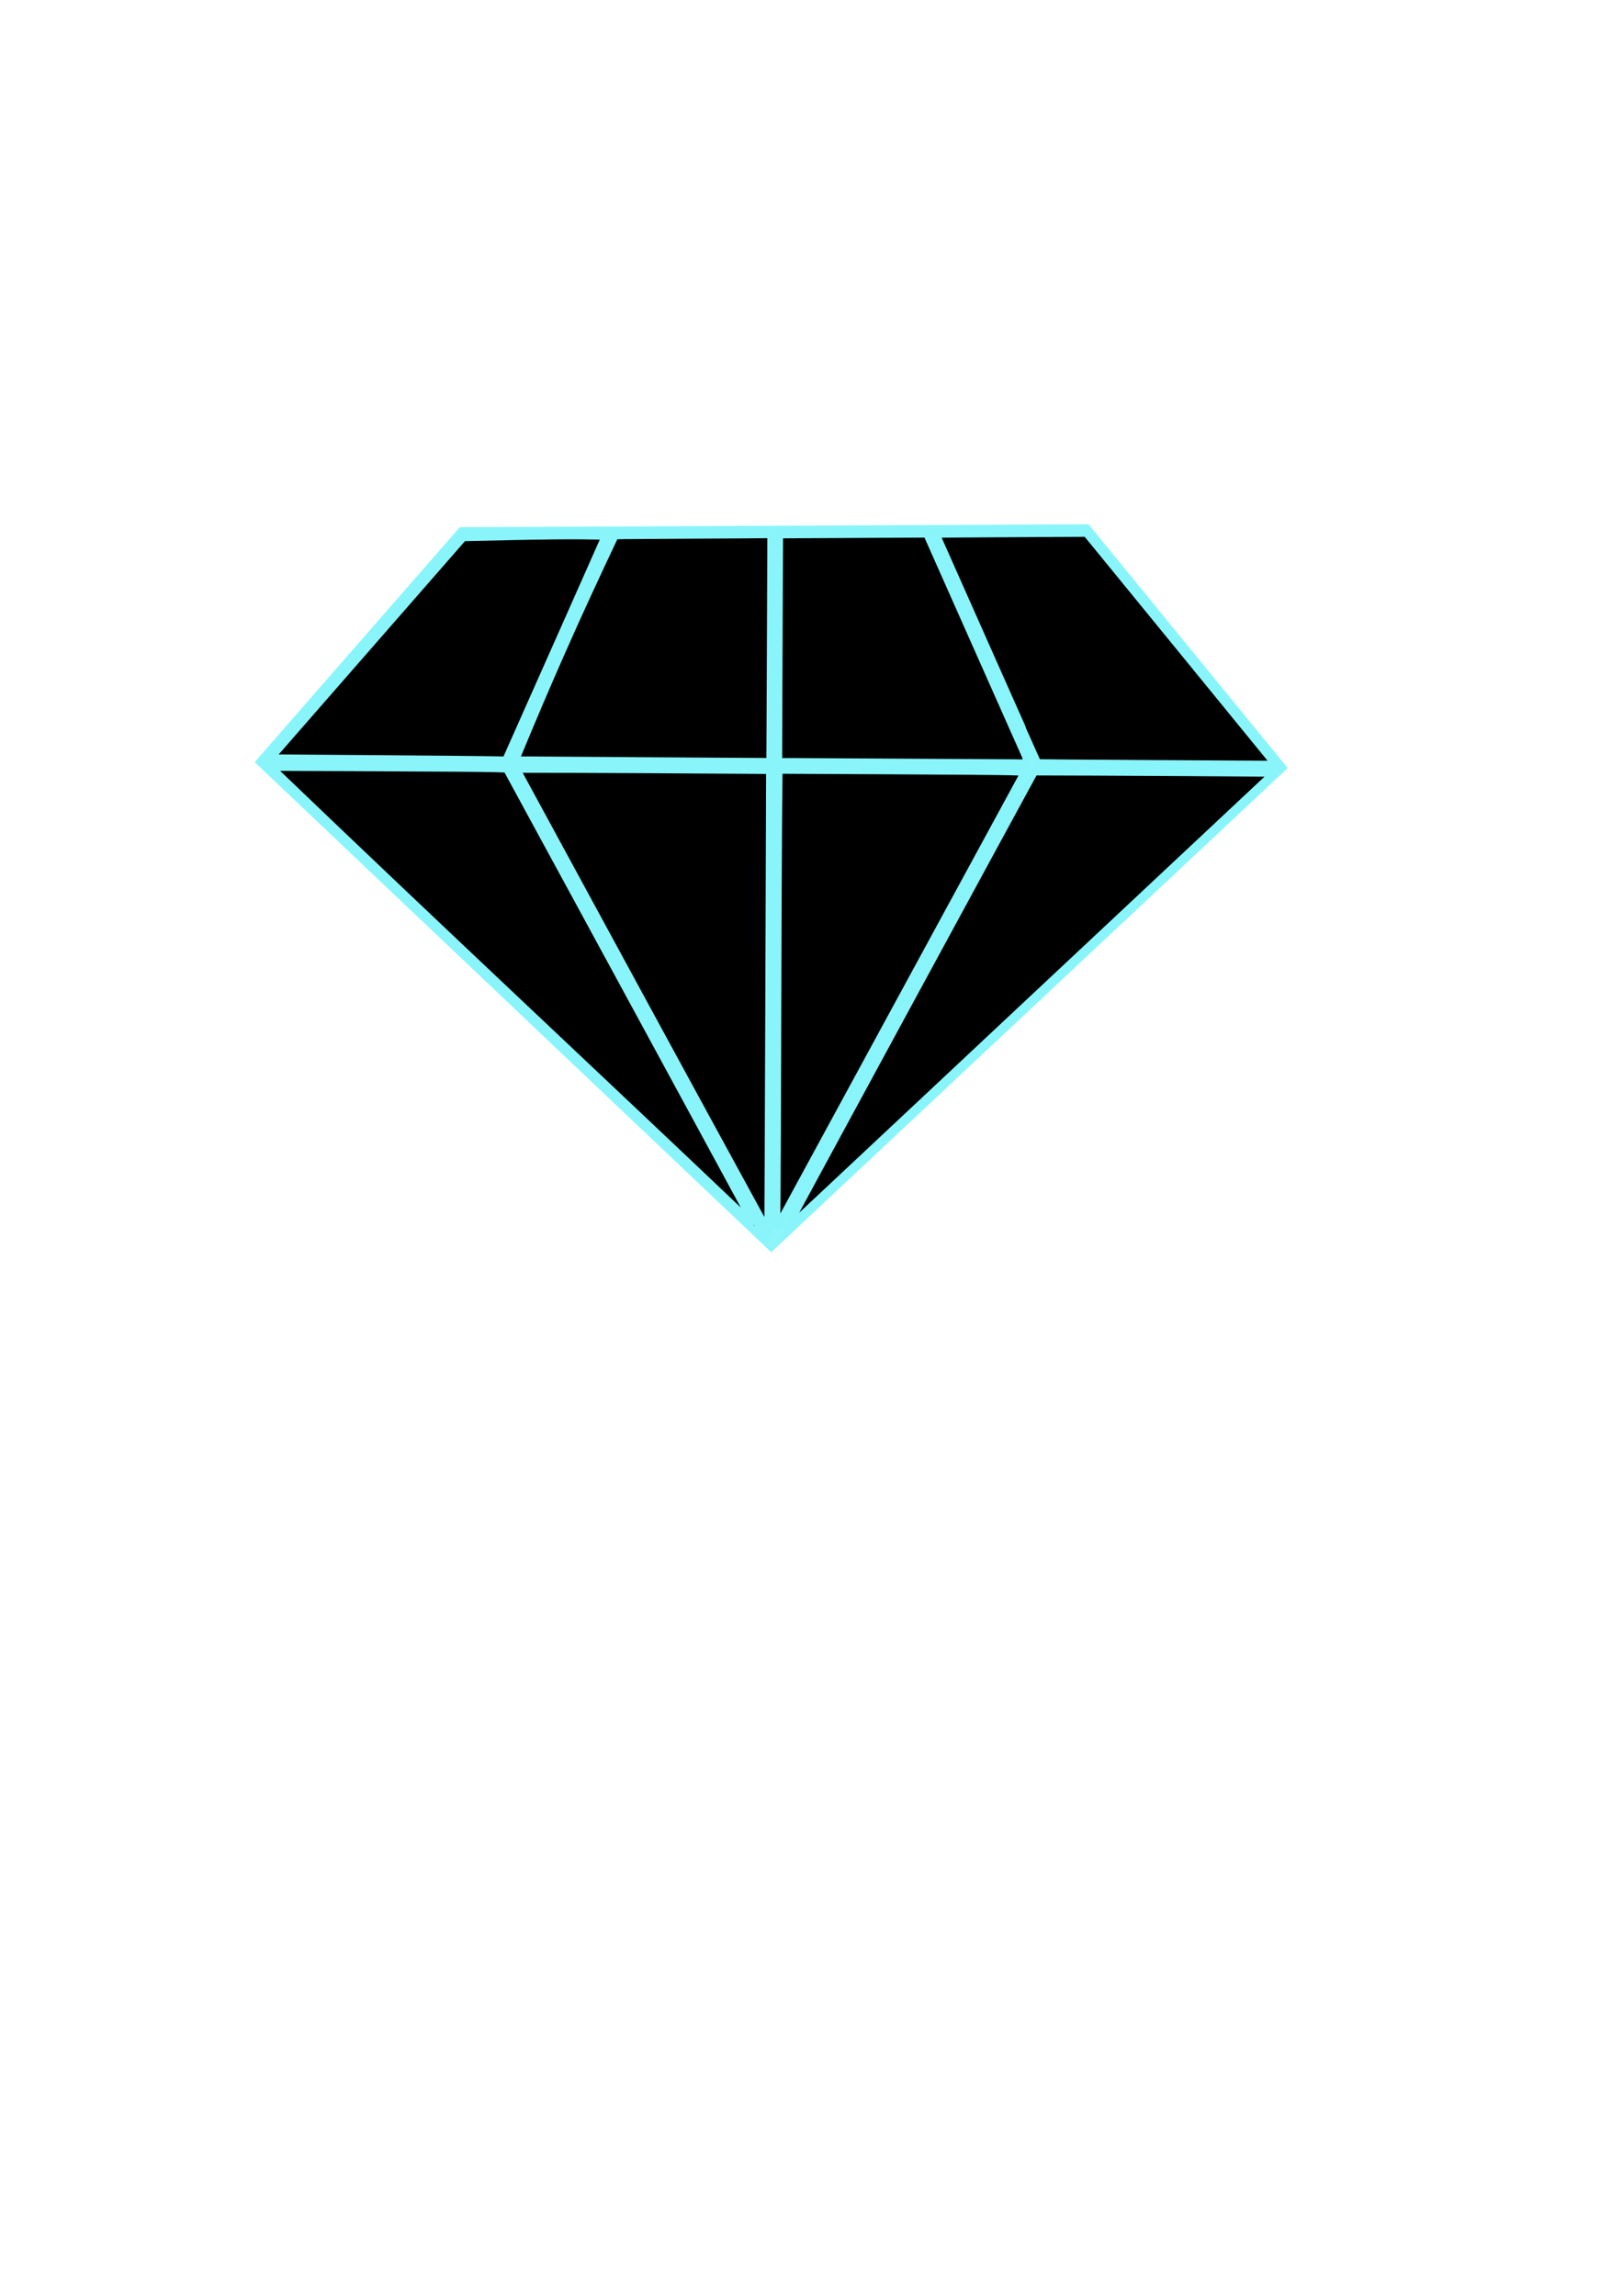 <?xml version="1.0" encoding="UTF-8" standalone="no"?>
<!-- Created with Inkscape (http://www.inkscape.org/) -->

<svg
   xmlns:dc="http://purl.org/dc/elements/1.1/"
   xmlns:cc="http://creativecommons.org/ns#"
   xmlns:rdf="http://www.w3.org/1999/02/22-rdf-syntax-ns#"
   xmlns:svg="http://www.w3.org/2000/svg"
   xmlns="http://www.w3.org/2000/svg"
   xmlns:sodipodi="http://sodipodi.sourceforge.net/DTD/sodipodi-0.dtd"
   xmlns:inkscape="http://www.inkscape.org/namespaces/inkscape"
   width="210mm"
   height="297mm"
   viewBox="0 0 210 297"
   version="1.1"
   id="svg4702"
   inkscape:version="0.92.4 (5da689c313, 2019-01-14)"
   sodipodi:docname="diamond.svg"
   inkscape:export-filename="C:\Users\shavi\Desktop\diamond.png"
   inkscape:export-xdpi="12.095238"
   inkscape:export-ydpi="12.095238">
  <defs
     id="defs4696" />
  <sodipodi:namedview
     id="base"
     pagecolor="#ffffff"
     bordercolor="#666666"
     borderopacity="1.0"
     inkscape:pageopacity="0.0"
     inkscape:pageshadow="2"
     inkscape:zoom="0.7"
     inkscape:cx="-139.6876"
     inkscape:cy="628.28549"
     inkscape:document-units="mm"
     inkscape:current-layer="layer1"
     showgrid="false"
     inkscape:window-width="1920"
     inkscape:window-height="1001"
     inkscape:window-x="-9"
     inkscape:window-y="-9"
     inkscape:window-maximized="1" />
  <g
     inkscape:label="Layer 1"
     inkscape:groupmode="layer"
     id="layer1">
    <path
       style="fill:none;stroke:#89f5fa;stroke-width:1;stroke-linecap:butt;stroke-linejoin:miter;stroke-opacity:1;fill-opacity:1"
       d="M 59.72,68.702 140.607,68.324 165.932,99.318 99.786,161.307 33.64,98.562 Z"
       id="path4735"
       inkscape:connector-curvature="0"
       sodipodi:nodetypes="cccccc" />
    <path
       style="fill:none;stroke:#89f5fa;stroke-width:1;stroke-linecap:butt;stroke-linejoin:miter;stroke-opacity:1;fill-opacity:1"
       d="M 100.14,69.009 99.786,161.307"
       id="path4737"
       inkscape:connector-curvature="0"
       sodipodi:nodetypes="cc" />
    <path
       style="fill:none;stroke:#89f5fa;stroke-width:1;stroke-linecap:butt;stroke-linejoin:miter;stroke-opacity:1;fill-opacity:1"
       d="M 34.35,98.529 165.4,99.283"
       id="path4739"
       inkscape:connector-curvature="0"
       sodipodi:nodetypes="cc" />
    <path
       style="fill:none;stroke:#89f5fa;stroke-width:1;stroke-linecap:butt;stroke-linejoin:miter;stroke-opacity:1;fill-opacity:1"
       d="m 78.926,69.033 -13.175,29.665 34.035,62.608"
       id="path4741"
       inkscape:connector-curvature="0"
       sodipodi:nodetypes="ccc" />
    <path
       sodipodi:nodetypes="ccc"
       inkscape:connector-curvature="0"
       id="path4745"
       d="M 120.36,69.033 133.535,98.698 99.5,161.307"
       style="fill:none;stroke:#8ef5fa;stroke-width:1;stroke-linecap:butt;stroke-linejoin:miter;stroke-opacity:1;fill-opacity:1" />
    <path
       style="opacity:1;fill:#000000;fill-opacity:1;stroke:#89f5fa;stroke-width:3.78;stroke-miterlimit:4;stroke-dasharray:none;stroke-opacity:1"
       d="m 181.634,370.52 -49.701,-0.364 47.112,-53.929 47.112,-53.929 23.66,-0.531 c 13.013,-0.292 28.668,-0.453 34.789,-0.357 l 11.129,0.174 c -16.229,36.544 -16.208,36.66 -48.687,109.633 l -7.857,-0.166 c -4.321,-0.091 -30.222,-0.33 -57.558,-0.531 z"
       id="path4775"
       inkscape:connector-curvature="0"
       transform="scale(0.265)"
       sodipodi:nodetypes="scccsscccs" />
    <path
       style="opacity:1;fill:#000000;fill-opacity:1;stroke:#89f5fa;stroke-width:3.78;stroke-miterlimit:4;stroke-dasharray:none;stroke-opacity:1"
       d="m 313.277,371.538 c -33.933,-0.196 -61.719,-0.374 -61.748,-0.396 16.142,-39.038 29.499,-69.279 48.472,-109.296 0.042,-0.106 -0.108,-0.275 -0.333,-0.377 -0.285,-0.128 6.9,-0.219 23.609,-0.299 13.21,-0.063 30.6,-0.166 38.644,-0.228 l 14.626,-0.113 -0.117,31.676 c -0.065,17.422 -0.17,42.424 -0.234,55.56 l -0.117,23.884 -0.553,-0.028 c -0.304,-0.015 -28.316,-0.188 -62.249,-0.384 z"
       id="path4785"
       inkscape:connector-curvature="0"
       transform="scale(0.265)"
       sodipodi:nodetypes="cccccscsscccc" />
    <path
       style="opacity:1;fill:#000000;fill-opacity:1;stroke:#89f5fa;stroke-width:3.78;stroke-miterlimit:4;stroke-dasharray:none;stroke-opacity:1"
       d="m 491.76,372.537 c -24.469,-0.165 -100.779,-0.59 -105.697,-0.589 l -6.054,10e-4 0.117,-35.58 c 0.064,-19.569 0.17,-44.551 0.234,-55.514 l 0.116,-19.934 20.464,-0.111 c 11.255,-0.061 28.138,-0.149 37.517,-0.197 l 17.054,-0.086 -1.195,0.577 -1.195,0.577 24.002,54.018 24.002,54.018 0.005,1.473 0.005,1.473 -1.562,-0.042 c -0.859,-0.023 -4.375,-0.061 -7.812,-0.084 z"
       id="path4787"
       inkscape:connector-curvature="0"
       transform="scale(0.265)" />
    <path
       style="opacity:1;fill:#000000;fill-opacity:1;stroke:#89f5fa;stroke-width:3.78;stroke-miterlimit:4;stroke-dasharray:none;stroke-opacity:1"
       d="m 618.907,373.258 c -1.866,-0.022 -27.862,-0.172 -57.768,-0.335 -29.906,-0.163 -54.429,-0.348 -54.494,-0.411 -0.066,-0.064 -11.289,-25.267 -24.941,-56.008 l -24.822,-55.893 13.781,-0.112 c 7.579,-0.062 24.147,-0.162 36.817,-0.222 l 23.036,-0.11 45.982,56.275 c 25.29,30.951 46.087,56.424 46.215,56.606 0.203,0.287 0.191,0.325 -0.089,0.29 -0.177,-0.022 -1.849,-0.058 -3.715,-0.08 z"
       id="path4789"
       inkscape:connector-curvature="0"
       transform="scale(0.265)" />
    <path
       style="opacity:1;fill:#000000;fill-opacity:1;stroke:#89f5fa;stroke-width:3.78;stroke-miterlimit:4;stroke-dasharray:none;stroke-opacity:1"
       d="m 383.698,600.144 c 0.229,-0.654 120.759,-222.734 121.293,-223.485 41.274,0.077 72.727,0.343 117.177,0.628 L 505.501,486.579 c -64.167,60.11 -117.893,110.454 -119.391,111.874 -1.498,1.421 -2.583,2.181 -2.412,1.691 z"
       id="path4791"
       inkscape:connector-curvature="0"
       transform="scale(0.265)"
       sodipodi:nodetypes="cccssc" />
    <path
       style="opacity:1;fill:#000000;fill-opacity:1;stroke:#89f5fa;stroke-width:3.78;stroke-miterlimit:4;stroke-dasharray:none;stroke-opacity:1"
       d="m 379.216,584.832 c 0.101,-8.348 0.265,-48.768 0.365,-89.821 0.1,-41.054 0.283,-84.662 0.406,-96.908 l 0.225,-22.265 53.256,0.257 c 29.291,0.142 56.335,0.357 60.099,0.479 l 6.842,0.222 -59.813,110 c -32.897,60.5 -60.207,110.723 -60.688,111.607 l -0.875,1.607 z"
       id="path4793"
       inkscape:connector-curvature="0"
       transform="scale(0.265)" />
    <path
       style="opacity:1;fill:#000000;fill-opacity:1;stroke:#89f5fa;stroke-width:3.78;stroke-miterlimit:4;stroke-dasharray:none;stroke-opacity:1"
       d="m 252.032,375.367 c 41.24,-0.004 81.319,0.305 123.927,0.573 0,0 -0.749,225.35 -0.901,225.483 C 331.574,521.9 298.66,461.168 252.032,375.367 Z"
       id="path4795"
       inkscape:connector-curvature="0"
       transform="scale(0.265)"
       sodipodi:nodetypes="cccc" />
    <path
       style="opacity:1;fill:#000000;fill-opacity:1;stroke:#89f5fa;stroke-width:3.78;stroke-miterlimit:4;stroke-dasharray:none;stroke-opacity:1"
       d="m 132.796,375.14 -0.714,-0.72 51.607,0.212 c 28.384,0.117 54.347,0.306 57.696,0.42 l 6.089,0.208 60.783,111.813 c 33.43,61.497 60.74,111.855 60.689,111.906 C 286.087,520.172 220.537,459.225 132.796,375.14 Z"
       id="path4797"
       inkscape:connector-curvature="0"
       transform="scale(0.265)"
       sodipodi:nodetypes="ccsscscc" />
  </g>
</svg>
